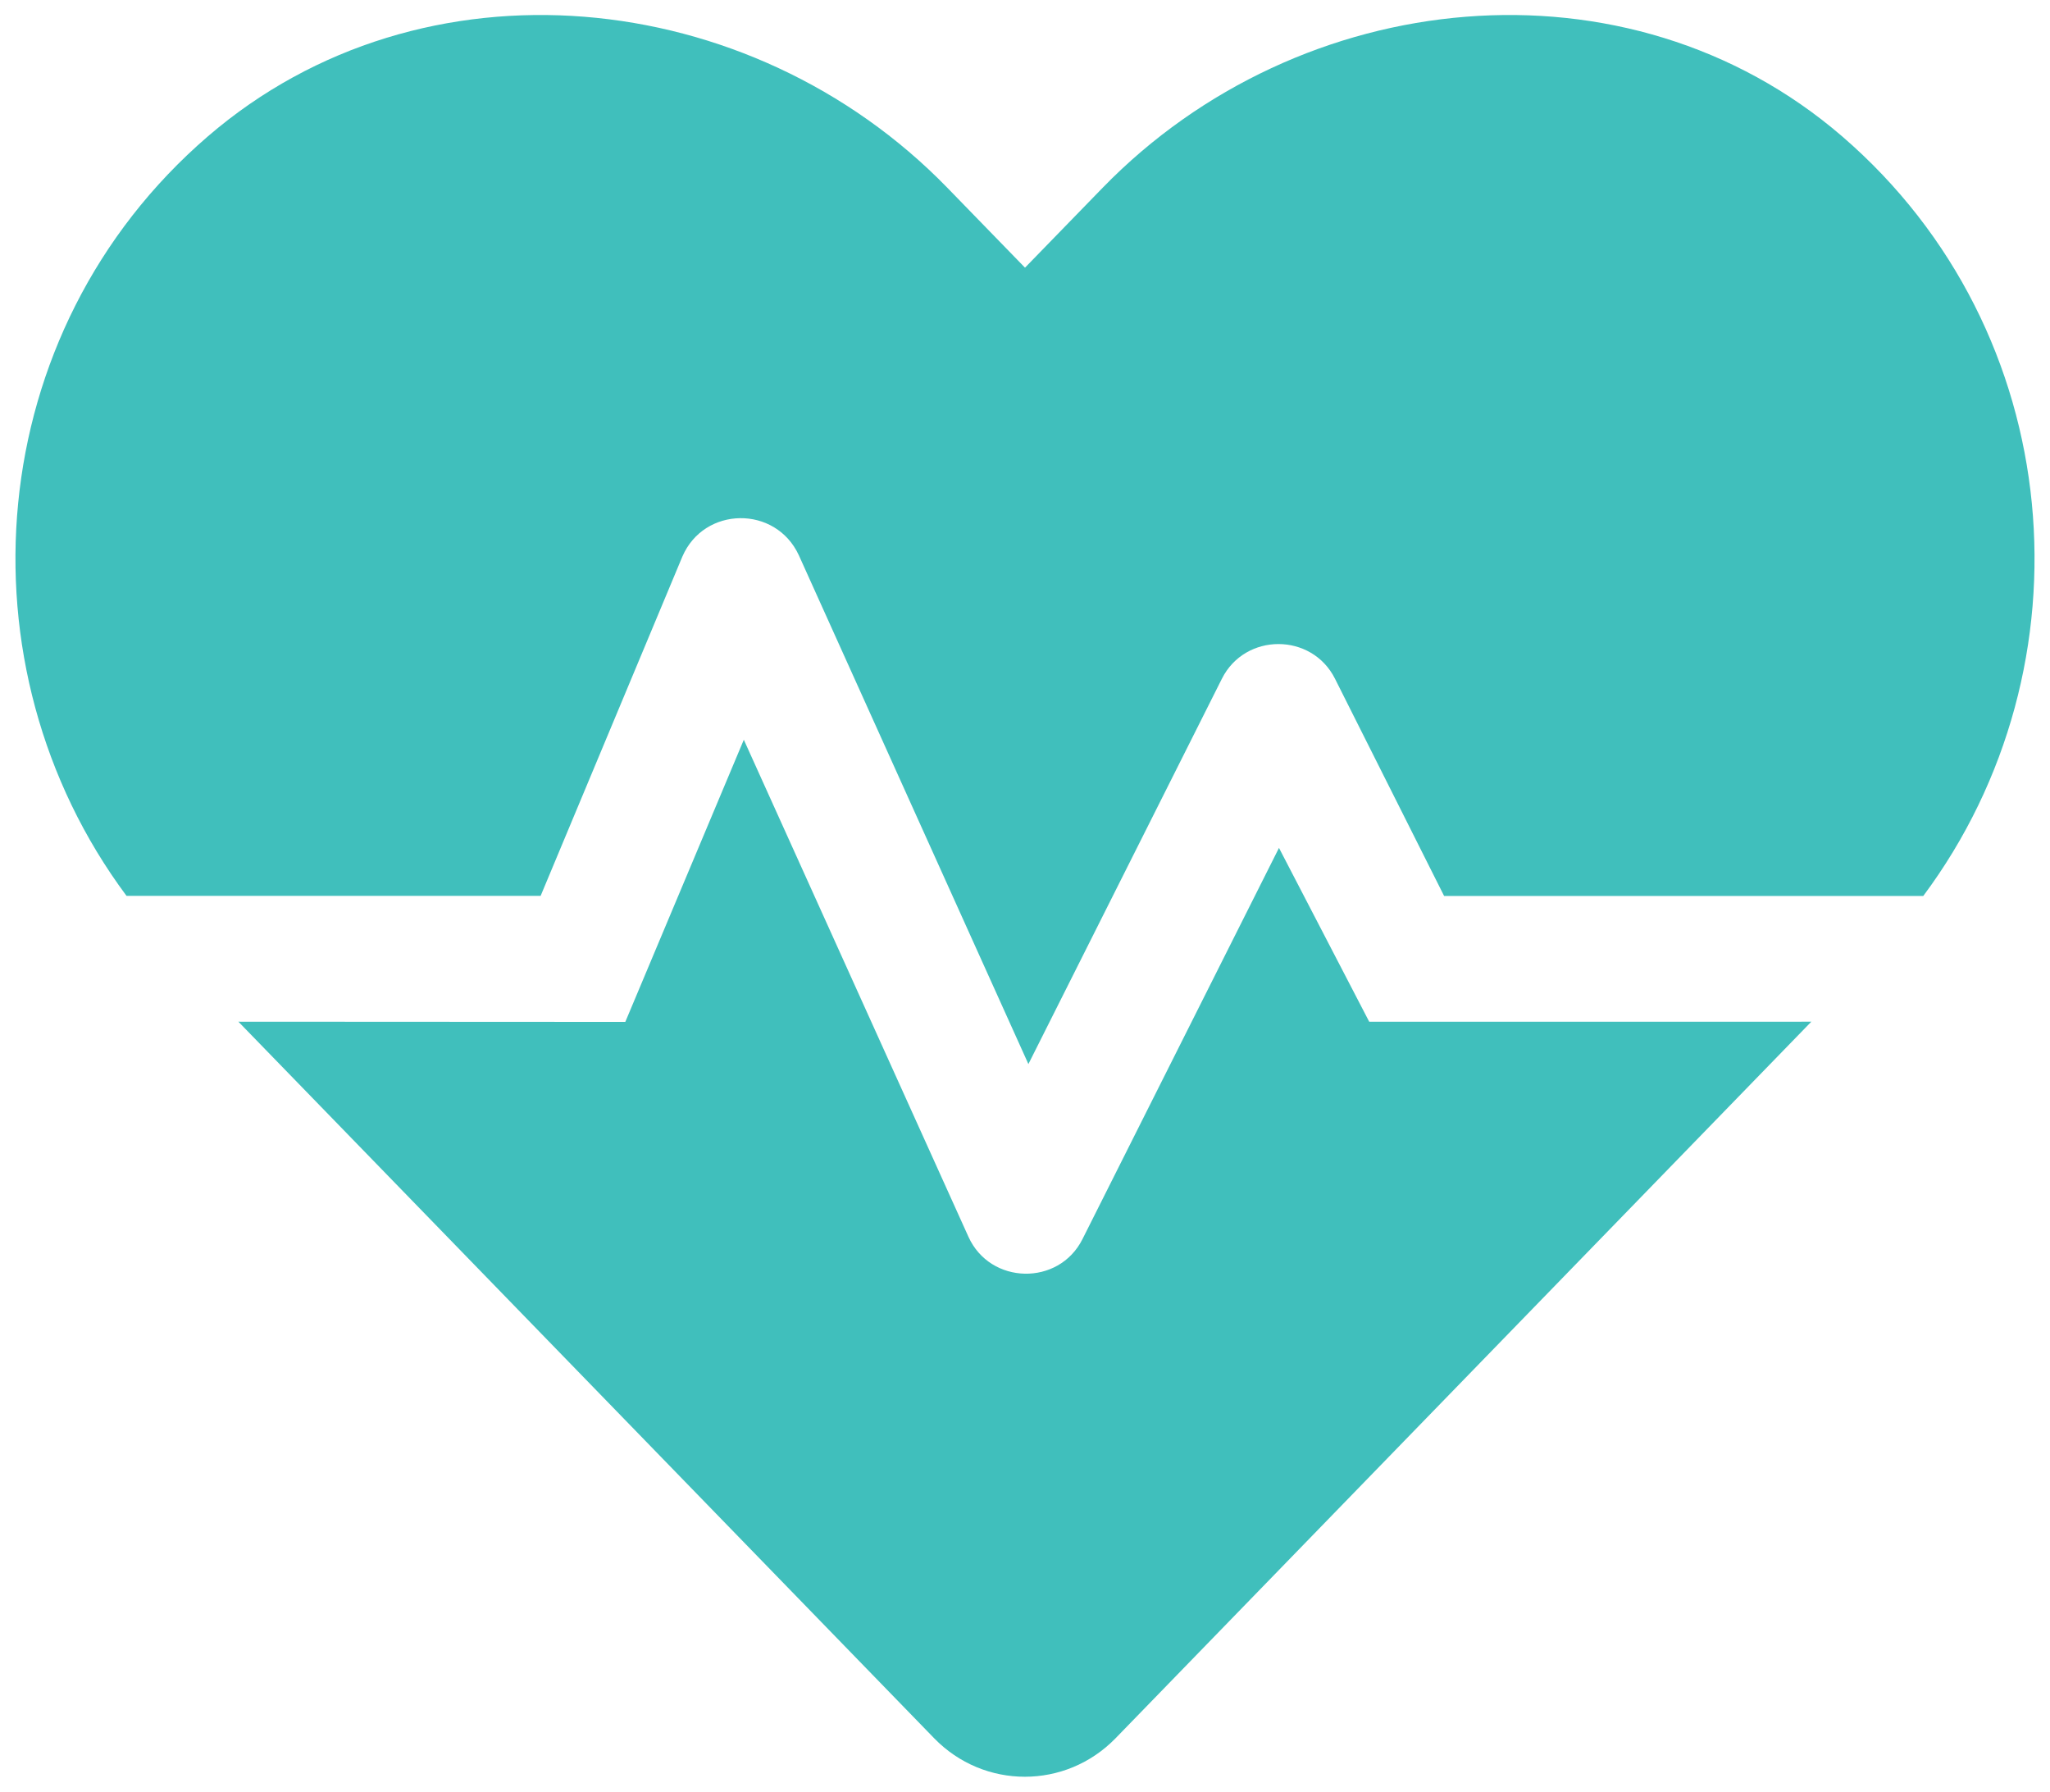 <svg width="111" height="97" viewBox="0 0 111 97" xmlns="http://www.w3.org/2000/svg">
<path d="M69.252 45.903L58.611 67.085C57.328 69.64 53.612 69.559 52.436 66.952L40.275 40.048L33.858 55.323L12.909 55.312L50.578 94.101C53.281 96.884 57.702 96.884 60.407 94.101L98.076 55.312L74.138 55.314L69.252 45.903ZM99.746 7.382C88.138 -2.619 70.384 -0.814 59.707 10.163L55.5 14.491L51.293 10.163C40.616 -0.814 22.871 -2.619 11.256 7.382C-1.01 17.95 -2.404 36.067 6.851 48.5H29.273L36.945 30.138C38.121 27.396 41.998 27.345 43.253 30.058L55.684 57.606L66.162 36.743C67.419 34.242 71.027 34.242 72.284 36.743L78.193 48.505H104.138C113.412 36.067 112.003 17.95 99.746 7.382Z" fill="#40BFBC"/>
</svg>
